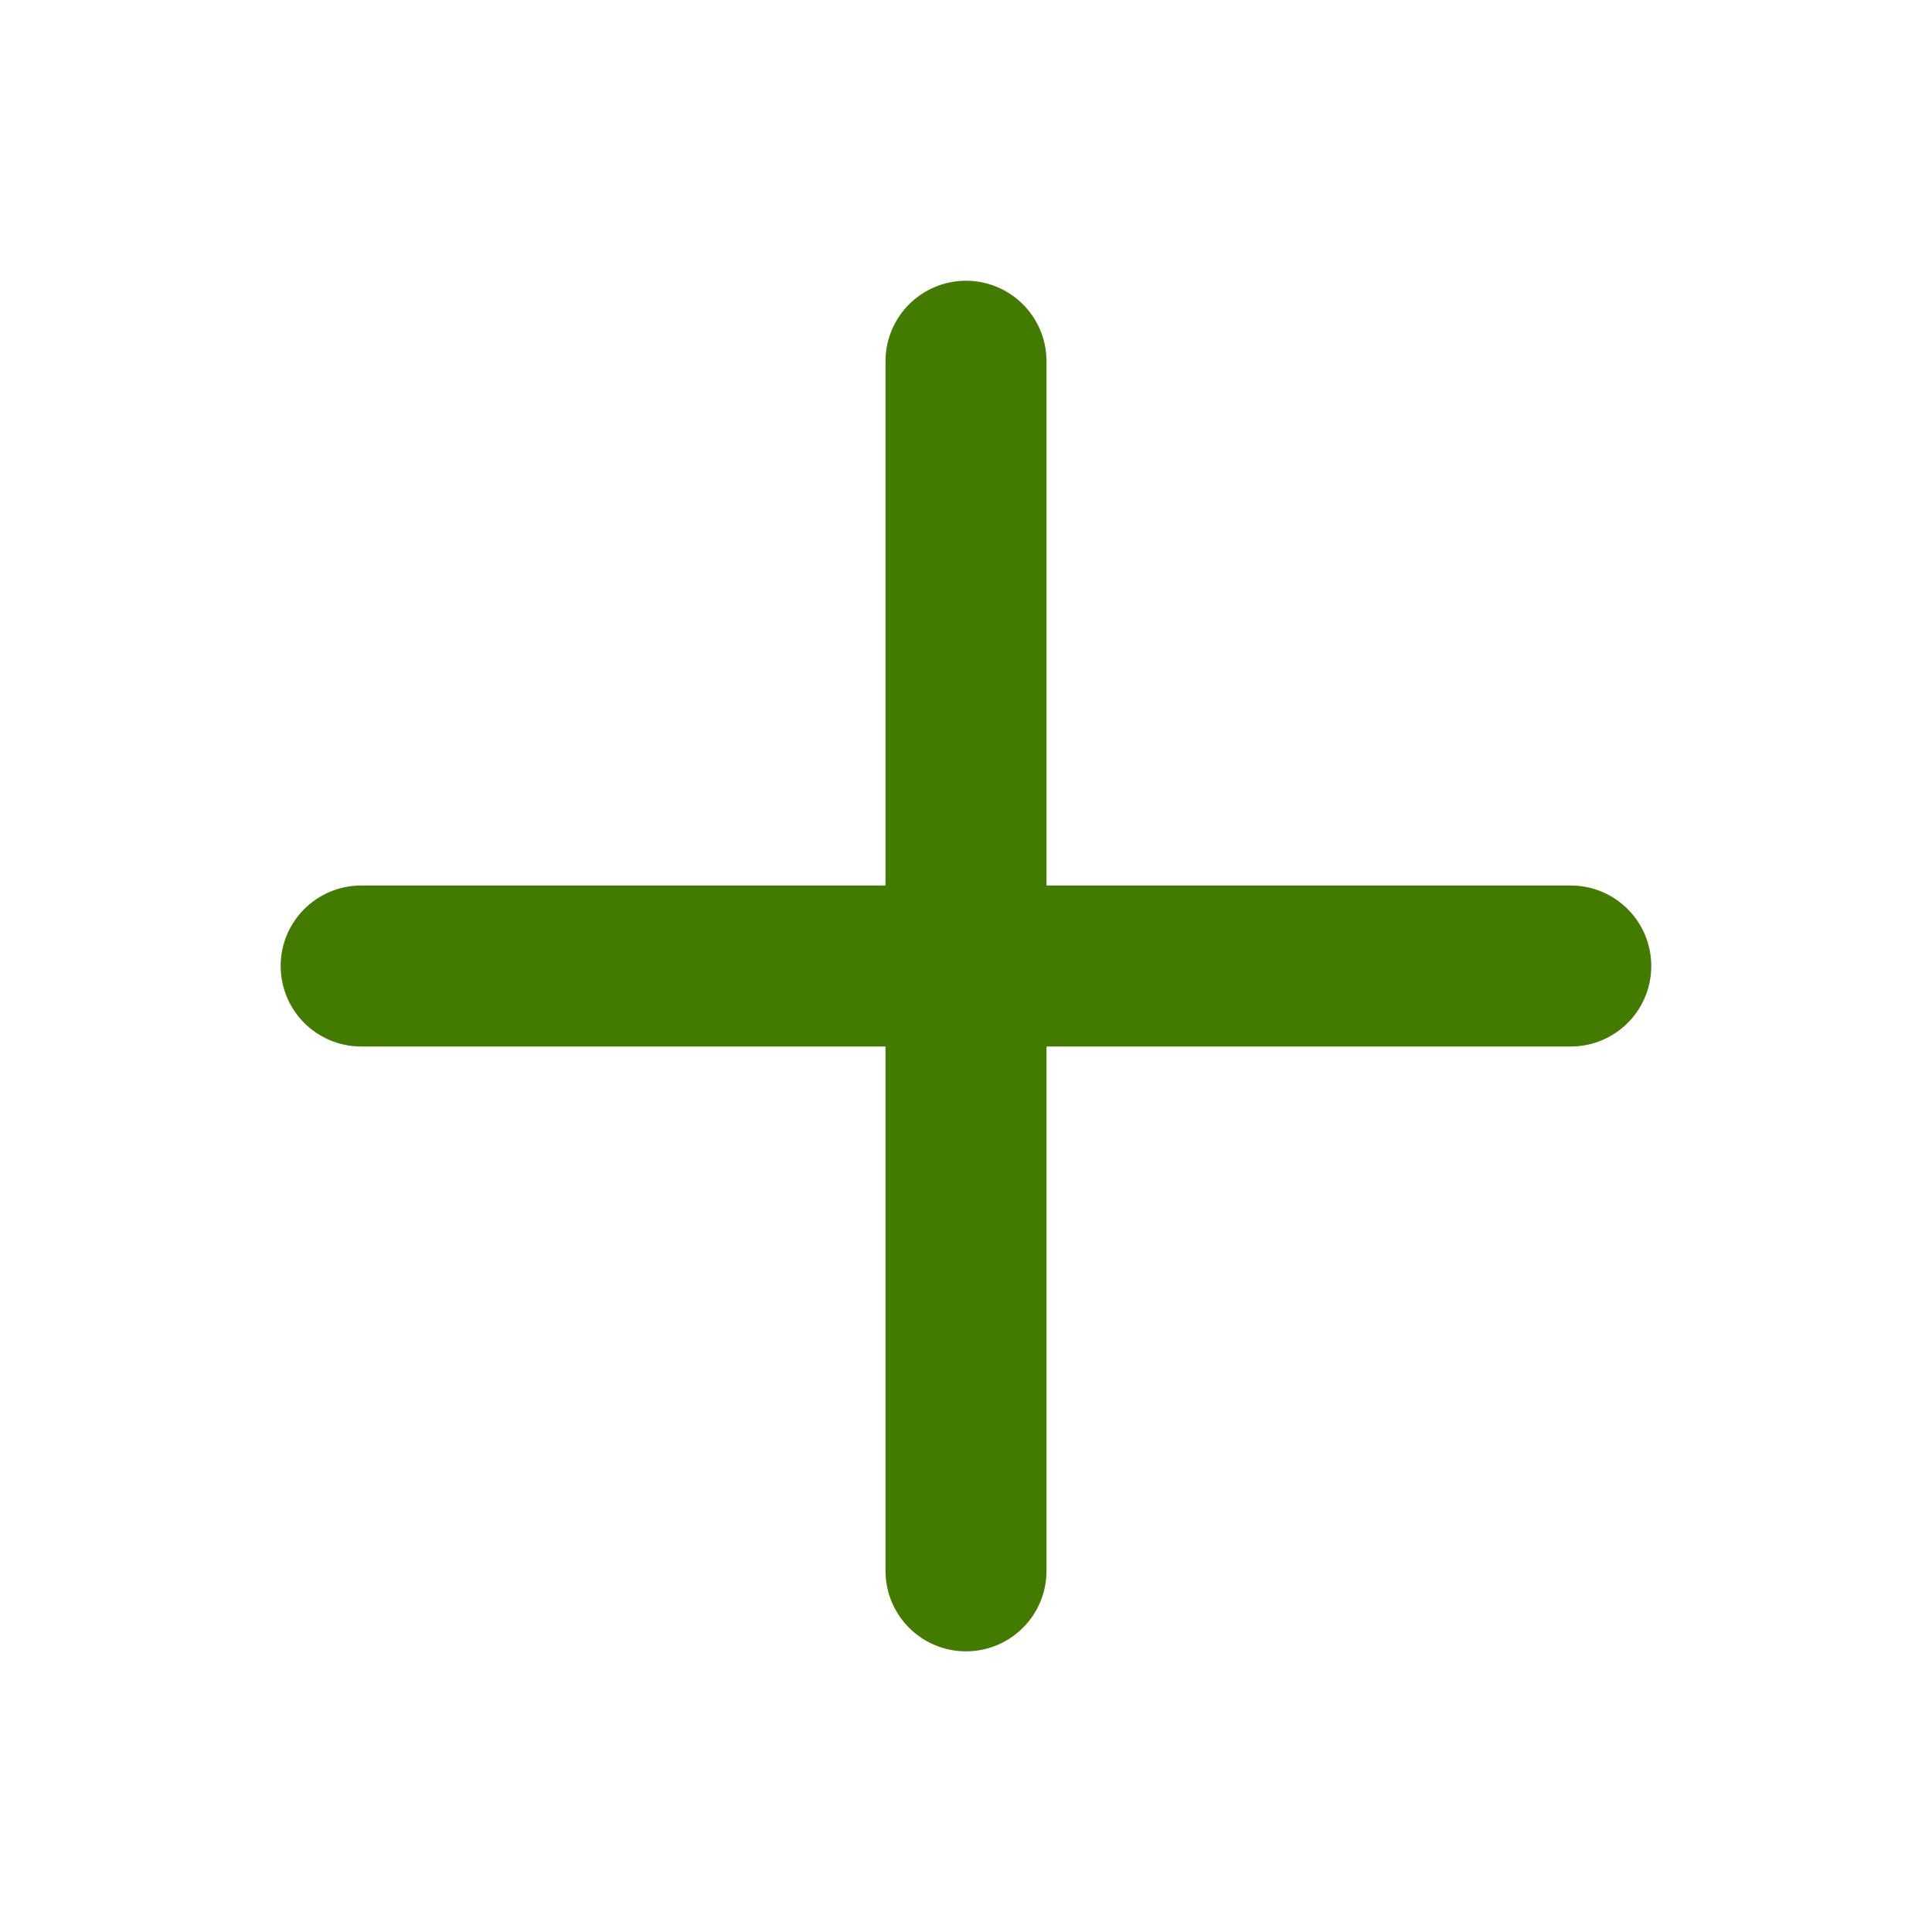 <?xml version="1.0" encoding="UTF-8" standalone="no"?>
<!-- Created with Inkscape (http://www.inkscape.org/) -->

<svg
   width="24"
   height="24"
   viewBox="0 0 22.5 22.5"
   id="svg4023"
   version="1.1"
   inkscape:version="1.3 (0e150ed6c4, 2023-07-21)"
   sodipodi:docname="add.svg"
   inkscape:export-filename="add-16.png"
   inkscape:export-xdpi="64"
   inkscape:export-ydpi="64"
   xmlns:inkscape="http://www.inkscape.org/namespaces/inkscape"
   xmlns:sodipodi="http://sodipodi.sourceforge.net/DTD/sodipodi-0.dtd"
   xmlns="http://www.w3.org/2000/svg"
   xmlns:svg="http://www.w3.org/2000/svg"
   xmlns:rdf="http://www.w3.org/1999/02/22-rdf-syntax-ns#"
   xmlns:cc="http://creativecommons.org/ns#"
   xmlns:dc="http://purl.org/dc/elements/1.1/">
  <defs
     id="defs4025" />
  <sodipodi:namedview
     id="base"
     pagecolor="#ffffff"
     bordercolor="#666666"
     borderopacity="1.0"
     inkscape:pageopacity="0.0"
     inkscape:pageshadow="2"
     inkscape:zoom="15.839192"
     inkscape:cx="-8.3653257"
     inkscape:cy="12.184965"
     inkscape:document-units="px"
     inkscape:current-layer="layer1"
     showgrid="false"
     fit-margin-top="0"
     fit-margin-left="0"
     fit-margin-right="0"
     fit-margin-bottom="0"
     inkscape:window-width="1920"
     inkscape:window-height="1017"
     inkscape:window-x="-8"
     inkscape:window-y="-8"
     inkscape:window-maximized="1"
     inkscape:showpageshadow="2"
     inkscape:pagecheckerboard="0"
     inkscape:deskcolor="#d1d1d1" />
  <g
     inkscape:label="Ebene 1"
     inkscape:groupmode="layer"
     id="layer1"
     transform="translate(857.859,381.212)">
    <g
       id="g2"
       style="fill:#008000;stroke:#427b00;stroke-opacity:1"
       transform="translate(0.359,1.602)">
      <path
         style="fill:#008000;fill-opacity:0.205;stroke:#427b00;stroke-width:1.875;stroke-linecap:round;stroke-miterlimit:1;stroke-dasharray:none;stroke-opacity:1;paint-order:markers stroke fill"
         d="m -846.968,-378.607 v 14.087"
         id="path1" />
      <path
         style="fill:#008000;fill-opacity:0.205;stroke:#427b00;stroke-width:1.875;stroke-linecap:round;stroke-miterlimit:1;stroke-dasharray:none;stroke-opacity:1;paint-order:markers stroke fill"
         d="m -839.925,-371.564 h -14.087"
         id="path2" />
    </g>
  </g>
</svg>
